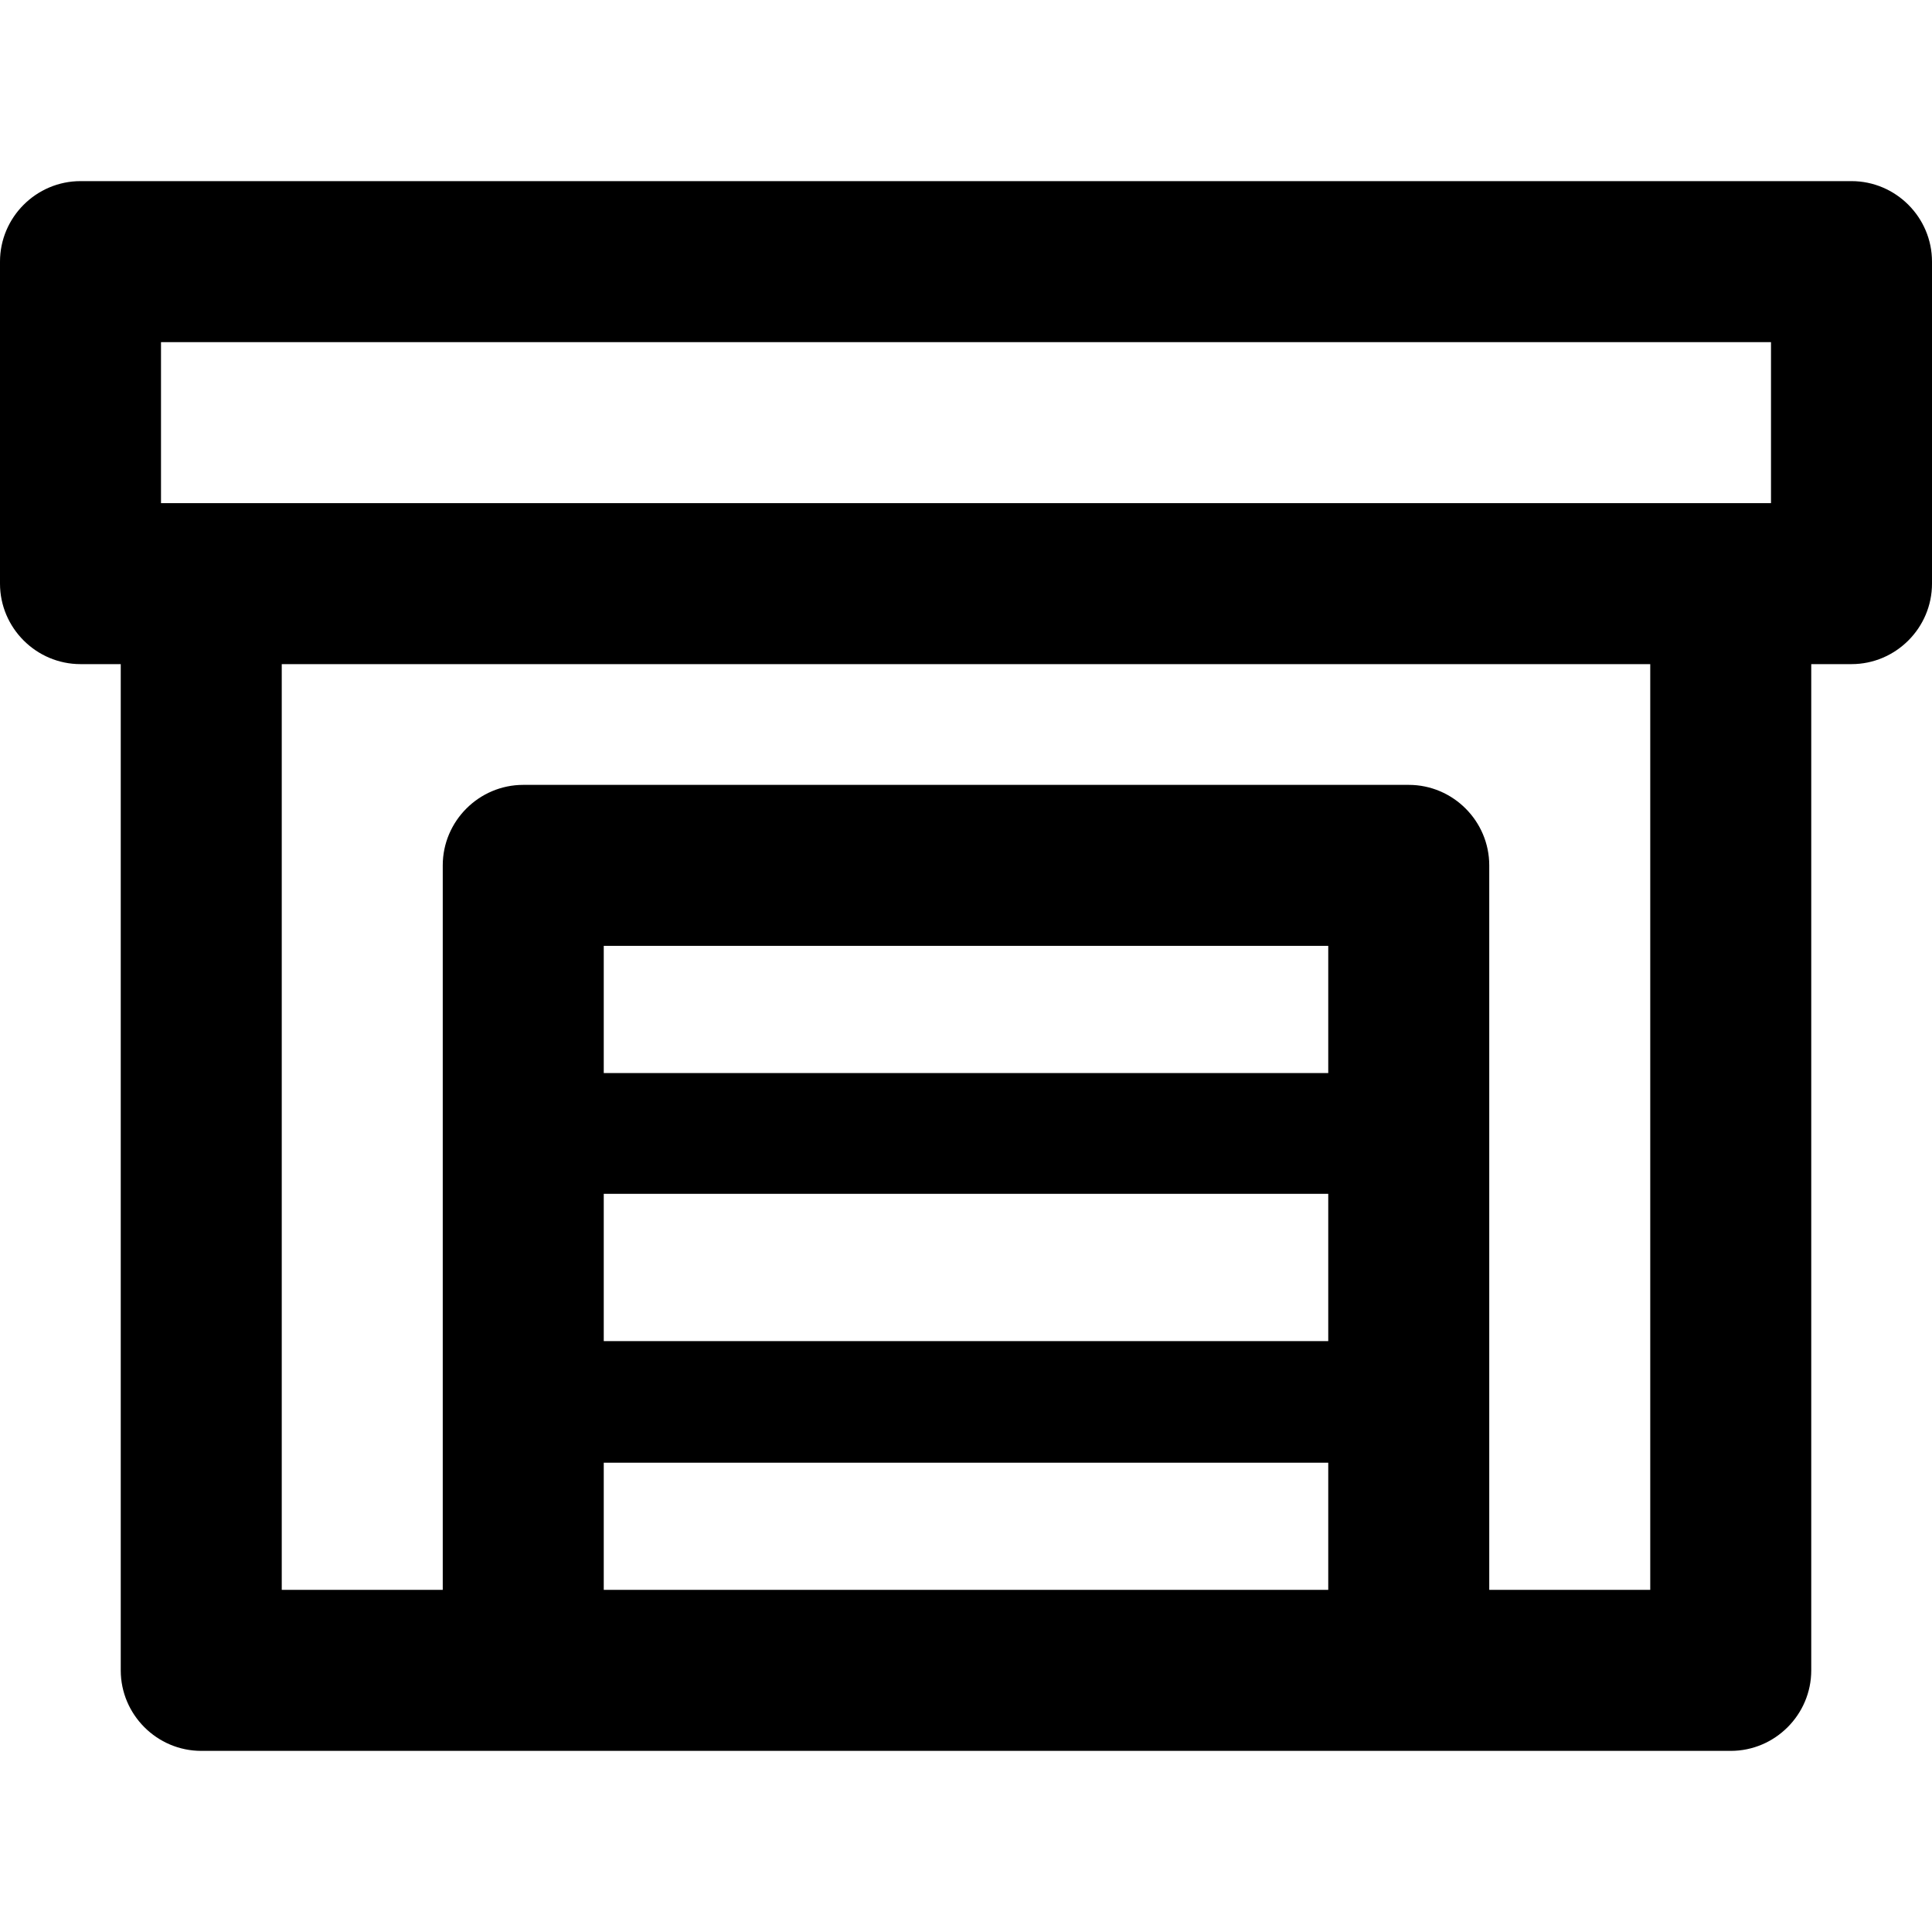 <svg width="24" height="24" viewBox="0 0 24 24" fill="none" xmlns="http://www.w3.org/2000/svg">
<path d="M23 2.25H1C0.45 2.25 0 2.7 0 3.25V7.25C0 7.8 0.45 8.25 1 8.25H1.5V20.75C1.5 21.3 1.95 21.75 2.5 21.75H21.5C22.05 21.75 22.5 21.3 22.5 20.75V8.25H23C23.55 8.25 24 7.8 24 7.25V3.25C24 2.7 23.55 2.25 23 2.25ZM2 4.25H22V6.25H2V4.25ZM7.5 14.83H16.5V16.66H7.5V14.83ZM16.5 13.33H7.5V11.75H16.5V13.33ZM7.5 19.75V18.17H16.5V19.75H7.5ZM20.5 19.75H18.5V10.75C18.5 10.2 18.05 9.75 17.5 9.75H6.5C5.95 9.75 5.5 10.2 5.5 10.75V19.75H3.5V8.25H20.5V19.75Z" fill="black"/>
</svg>
